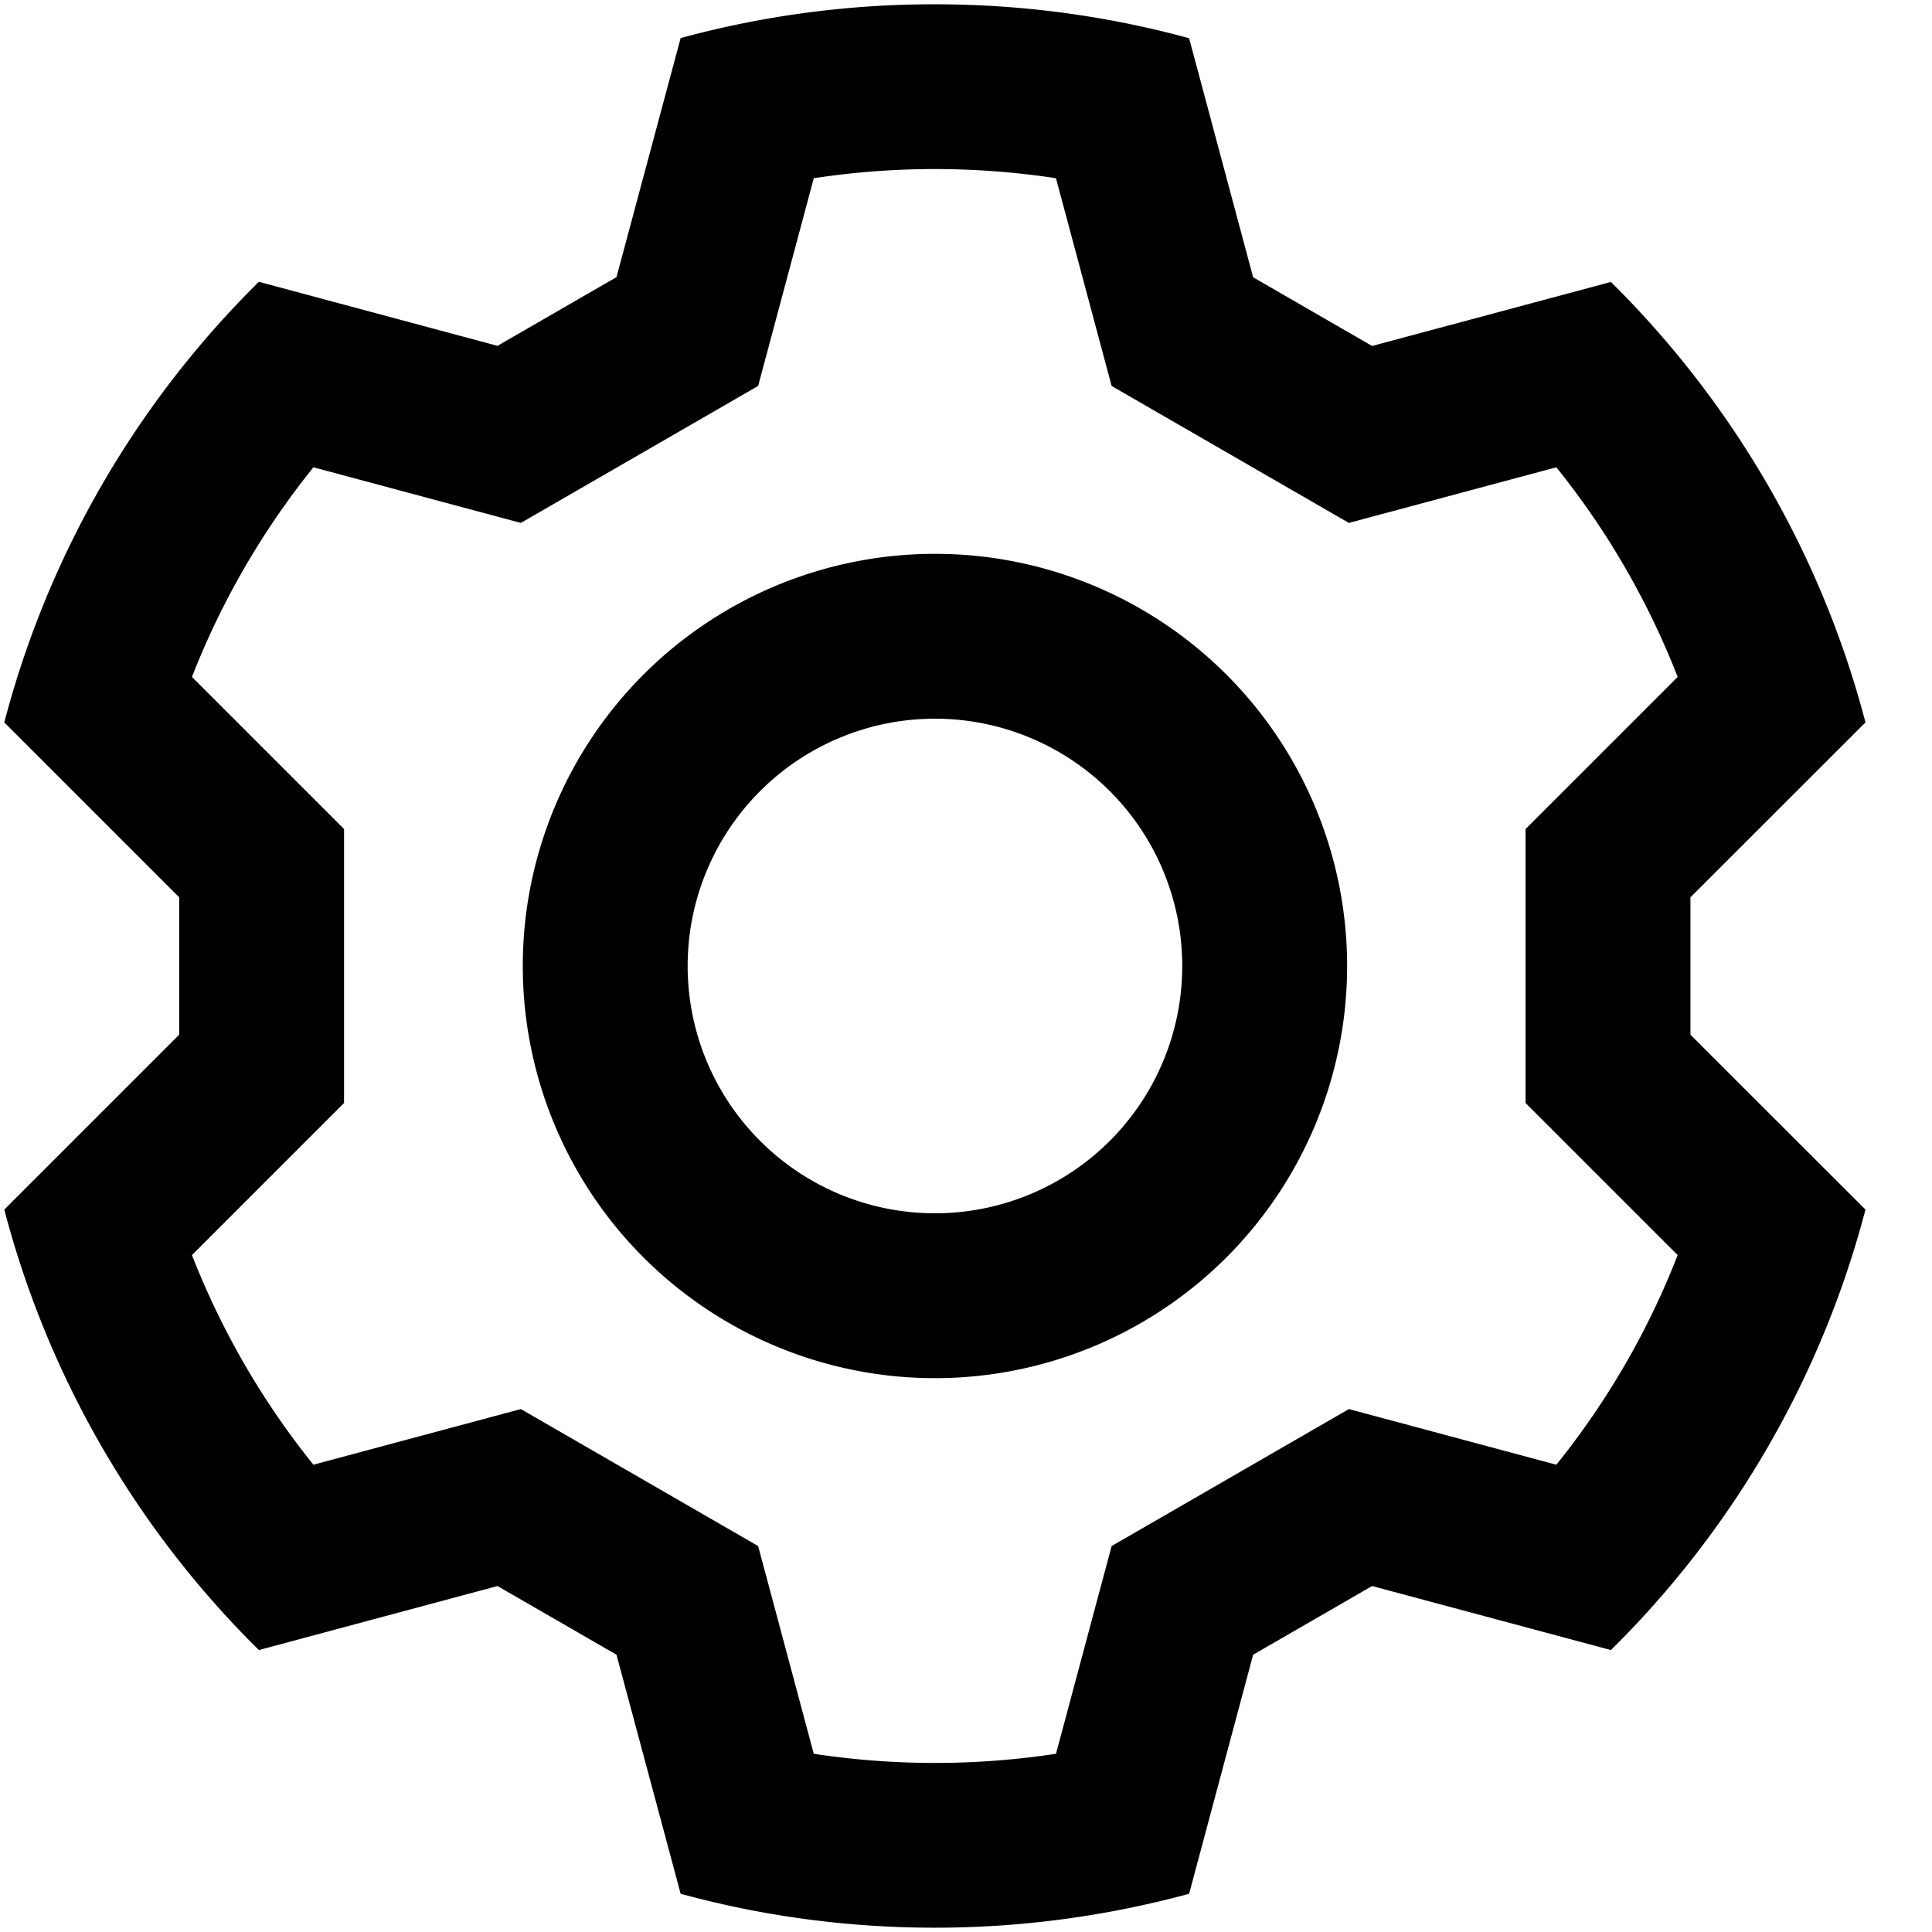 <?xml version="1.0" standalone="no"?><!DOCTYPE svg PUBLIC "-//W3C//DTD SVG 1.1//EN" "http://www.w3.org/Graphics/SVG/1.1/DTD/svg11.dtd"><svg t="1641346476708" class="icon" viewBox="0 0 1024 1024" version="1.1" xmlns="http://www.w3.org/2000/svg" p-id="957" xmlns:xlink="http://www.w3.org/1999/xlink" width="200" height="200"><defs><style type="text/css"/></defs><path d="M808.587 584.599V439.401l80.609-80.609a421.761 421.761 0 0 0-64.298-111.12l-109.955 29.491-125.756-72.599-29.491-110.1a426.348 426.348 0 0 0-128.378 0l-29.491 110.1-125.756 72.599-109.955-29.491c-26.943 33.496-48.715 70.997-64.371 111.12l80.609 80.609v145.199l-80.609 80.609c15.656 40.123 37.356 77.551 64.371 111.12l109.955-29.491 125.756 72.599 29.491 110.1a426.348 426.348 0 0 0 128.378 0l29.491-110.1 125.756-72.599 109.955 29.491c26.943-33.496 48.715-70.997 64.298-111.12l-80.609-80.609z m45.22 289.96l-126.557-33.933-63.06 36.409-33.933 126.703c-42.962 11.651-88.11 17.986-134.713 17.986-46.676 0-91.896-6.262-134.786-17.986l-34.006-126.703-63.06-36.409-126.484 33.933A509.215 509.215 0 0 1 2.276 641.106L94.973 548.409v-72.818L2.276 382.894A509.215 509.215 0 0 1 137.207 149.367l126.484 33.933 63.06-36.409 34.006-126.703A510.307 510.307 0 0 1 495.47 2.276c46.676 0 91.896 6.262 134.786 17.986l33.933 126.703 63.06 36.409 126.557-33.933c64.08 63.351 111.411 143.524 134.931 233.454L895.968 475.591v72.818l92.77 92.697a509.215 509.215 0 0 1-134.931 233.454zM495.543 643.072a131.072 131.072 0 1 0 0-262.144 131.072 131.072 0 0 0 0 262.144z m0 87.381a218.453 218.453 0 1 1 0-436.907 218.453 218.453 0 0 1 0 436.907z" p-id="958"/></svg>